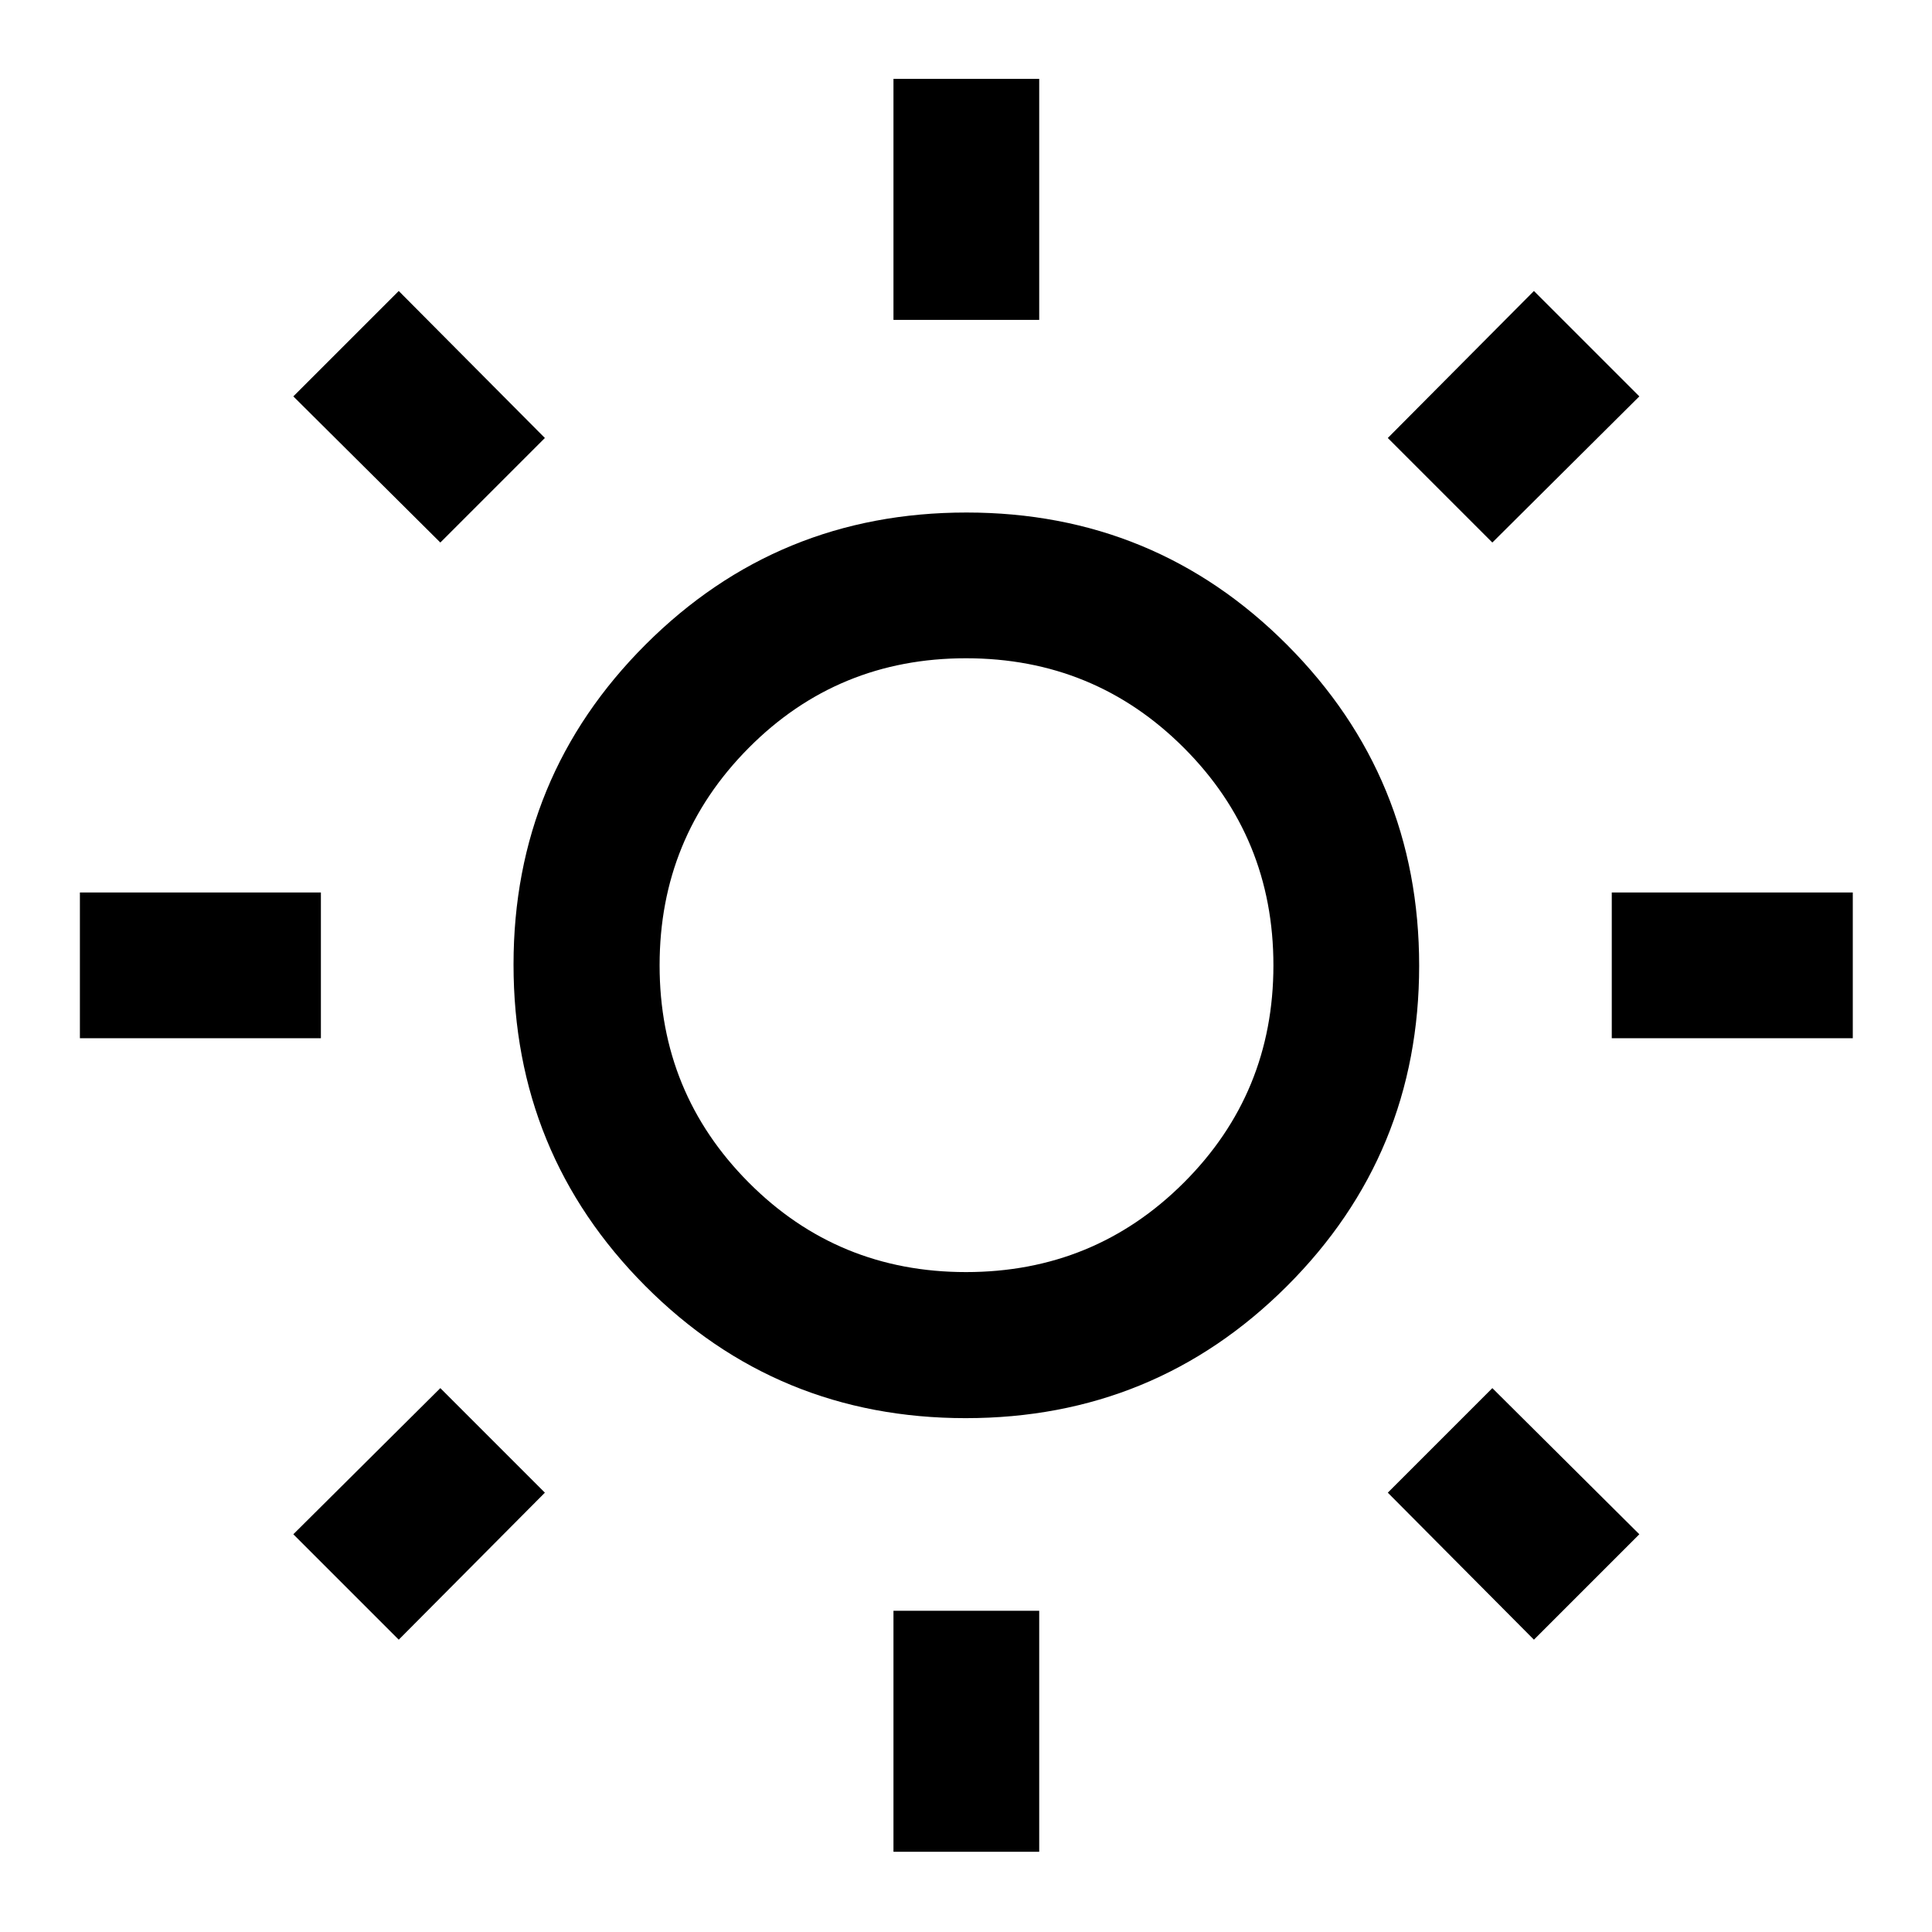 <svg xmlns="http://www.w3.org/2000/svg" height="40" viewBox="0 -960 960 960" width="40"><path d="M443.96-801.05V-920.8h72.42v119.75h-72.42Zm0 761.19v-119.76h72.42v119.76h-72.42Zm356.92-404.26v-72.42h119.76v72.42H800.88Zm-761.18 0v-72.42h119.75v72.42H39.7Zm701.84-246.3-51.95-51.95 72.61-73.04 52.38 52.37-73.04 72.62ZM198.13-145.25l-52.38-52.38 73.05-72.62 51.95 51.95-72.62 73.05Zm564.07 0-72.61-73.05 51.95-51.95 73.04 72.62-52.38 52.38ZM218.8-690.42l-73.05-72.62 52.38-52.37 72.62 73.04-51.95 51.95Zm261.07 435.09q-93.87 0-159.29-65.74-65.41-65.73-65.41-159.64 0-93.46 65.64-159.04t159.42-65.58q93.77 0 159.35 65.79 65.59 65.79 65.59 159.41 0 93.63-65.71 159.21-65.71 65.59-159.59 65.59Zm.13-72.58q63.76 0 108.25-44.45 44.5-44.45 44.5-107.97 0-63.59-44.5-108.09-44.49-44.49-108.25-44.49-63.75 0-108 44.57t-44.25 108q0 63.44 44.28 107.93 44.28 44.5 107.97 44.5Zm0-152.59Z"/></svg>